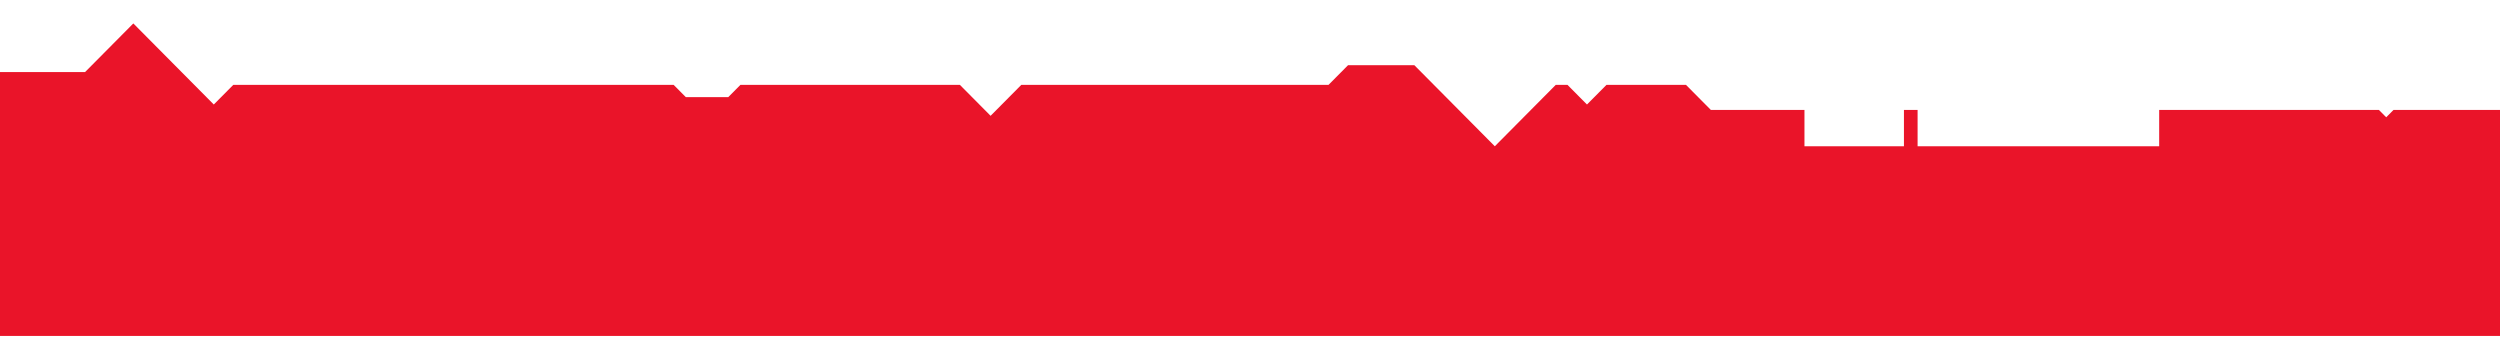 <svg width="1280" height="184" viewBox="0 0 1280 184" fill="none" xmlns="http://www.w3.org/2000/svg">
<g filter="url(#filter0_dd_677_1863)">
<path d="M796.554 43.446L765.345 74.893L734.136 43.446L724.149 33.383H690.194L680.207 43.446H522.915L507.185 59.296L491.456 43.446H379.105L372.863 49.736H351.142L344.9 43.446H119.448L109.461 53.51L99.474 43.446L68.265 12L43.547 36.907H-679.5V171.997H1968.5V56.276H1225.49L1221.74 60.05L1218 56.276H1105.5V74.893H981.809V56.276H974.818V74.893H923.885V56.276H875.949L863.216 43.446H822.519L812.532 53.51L802.545 43.446H796.554Z" fill="#EA1429"/>
</g>
<defs>
<filter id="filter0_dd_677_1863" x="-683.5" y="0" width="2656" height="183.997" filterUnits="userSpaceOnUse" color-interpolation-filters="sRGB">
<feFlood flood-opacity="0" result="BackgroundImageFix"/>
<feColorMatrix in="SourceAlpha" type="matrix" values="0 0 0 0 0 0 0 0 0 0 0 0 0 0 0 0 0 0 127 0" result="hardAlpha"/>
<feOffset dy="8"/>
<feGaussianBlur stdDeviation="2"/>
<feComposite in2="hardAlpha" operator="out"/>
<feColorMatrix type="matrix" values="0 0 0 0 0 0 0 0 0 0 0 0 0 0 0 0 0 0 0.25 0"/>
<feBlend mode="normal" in2="BackgroundImageFix" result="effect1_dropShadow_677_1863"/>
<feColorMatrix in="SourceAlpha" type="matrix" values="0 0 0 0 0 0 0 0 0 0 0 0 0 0 0 0 0 0 127 0" result="hardAlpha"/>
<feOffset dy="-8"/>
<feGaussianBlur stdDeviation="2"/>
<feComposite in2="hardAlpha" operator="out"/>
<feColorMatrix type="matrix" values="0 0 0 0 0 0 0 0 0 0 0 0 0 0 0 0 0 0 0.25 0"/>
<feBlend mode="normal" in2="effect1_dropShadow_677_1863" result="effect2_dropShadow_677_1863"/>
<feBlend mode="normal" in="SourceGraphic" in2="effect2_dropShadow_677_1863" result="shape"/>
</filter>
</defs>
</svg>
